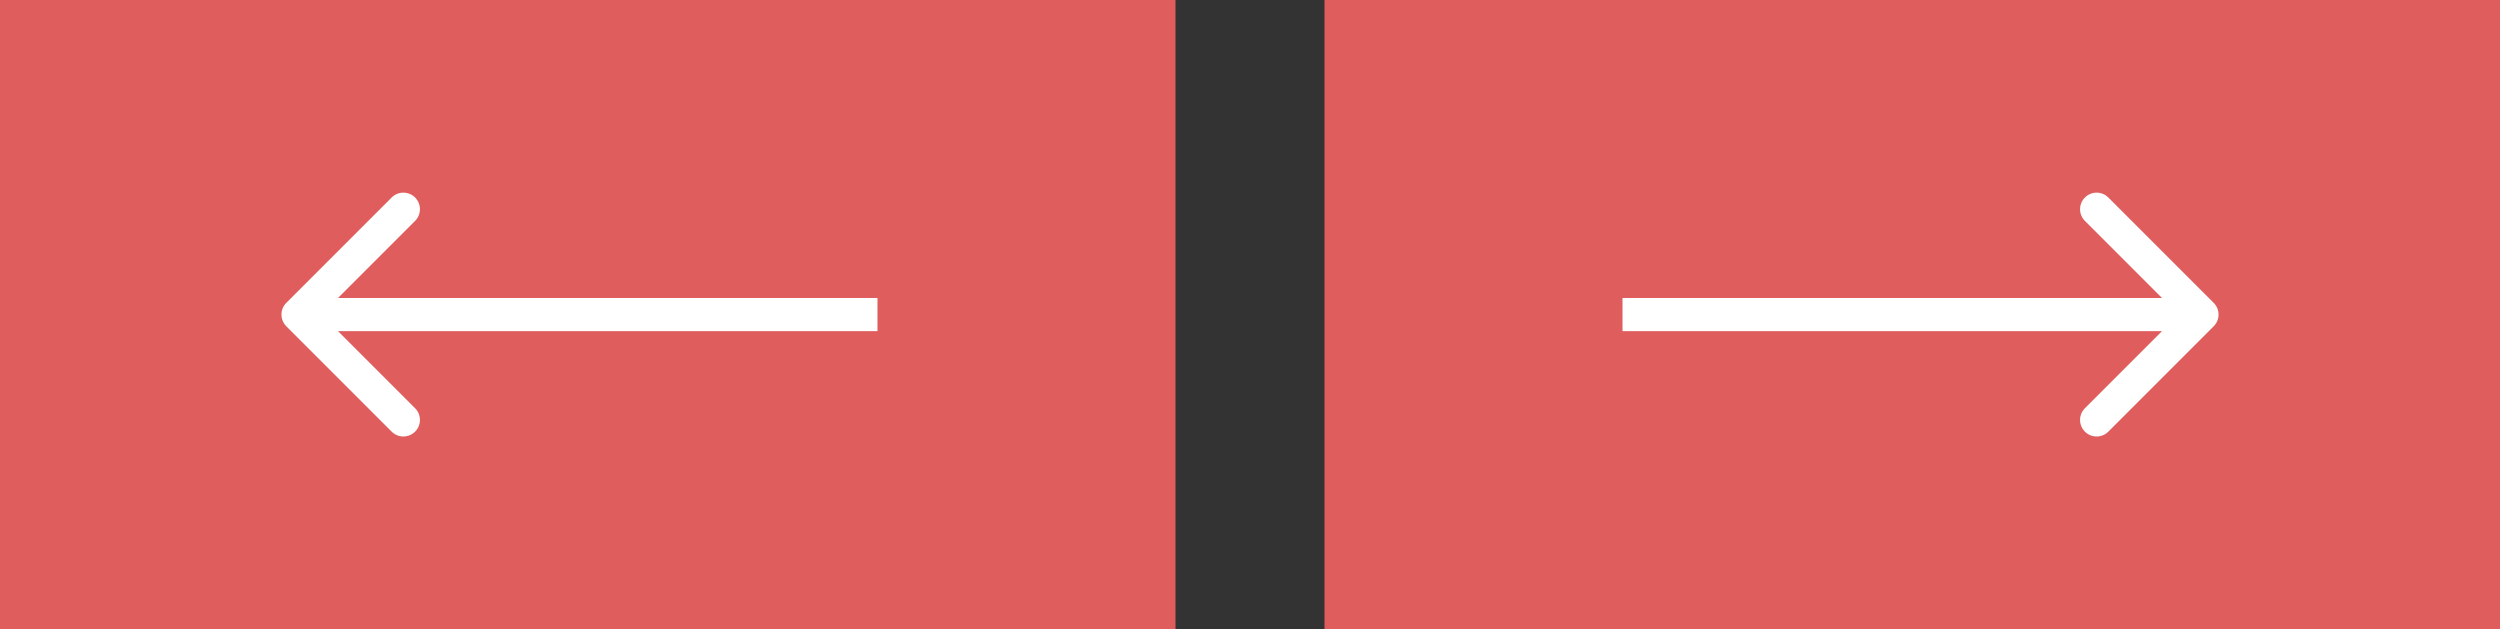 <svg width="151" height="38" viewBox="0 0 151 38" fill="none" xmlns="http://www.w3.org/2000/svg">
<rect x="0" y="0" width="151" height="38" fill="#333333" stroke="none"/>
<rect x="80" width="71" height="38" fill="#E05D5D"/>
<path d="M133.707 19.707C134.098 19.317 134.098 18.683 133.707 18.293L127.343 11.929C126.953 11.538 126.319 11.538 125.929 11.929C125.538 12.319 125.538 12.953 125.929 13.343L131.586 19L125.929 24.657C125.538 25.047 125.538 25.68 125.929 26.071C126.319 26.462 126.953 26.462 127.343 26.071L133.707 19.707ZM98 20H133V18H98V20Z" fill="white"/>
<rect width="71" height="38" fill="#E05D5D"/>
<path d="M17.293 19.707C16.902 19.317 16.902 18.683 17.293 18.293L23.657 11.929C24.047 11.538 24.68 11.538 25.071 11.929C25.462 12.319 25.462 12.953 25.071 13.343L19.414 19L25.071 24.657C25.462 25.047 25.462 25.68 25.071 26.071C24.68 26.462 24.047 26.462 23.657 26.071L17.293 19.707ZM53 20H18V18H53V20Z" fill="white"/>
</svg>
